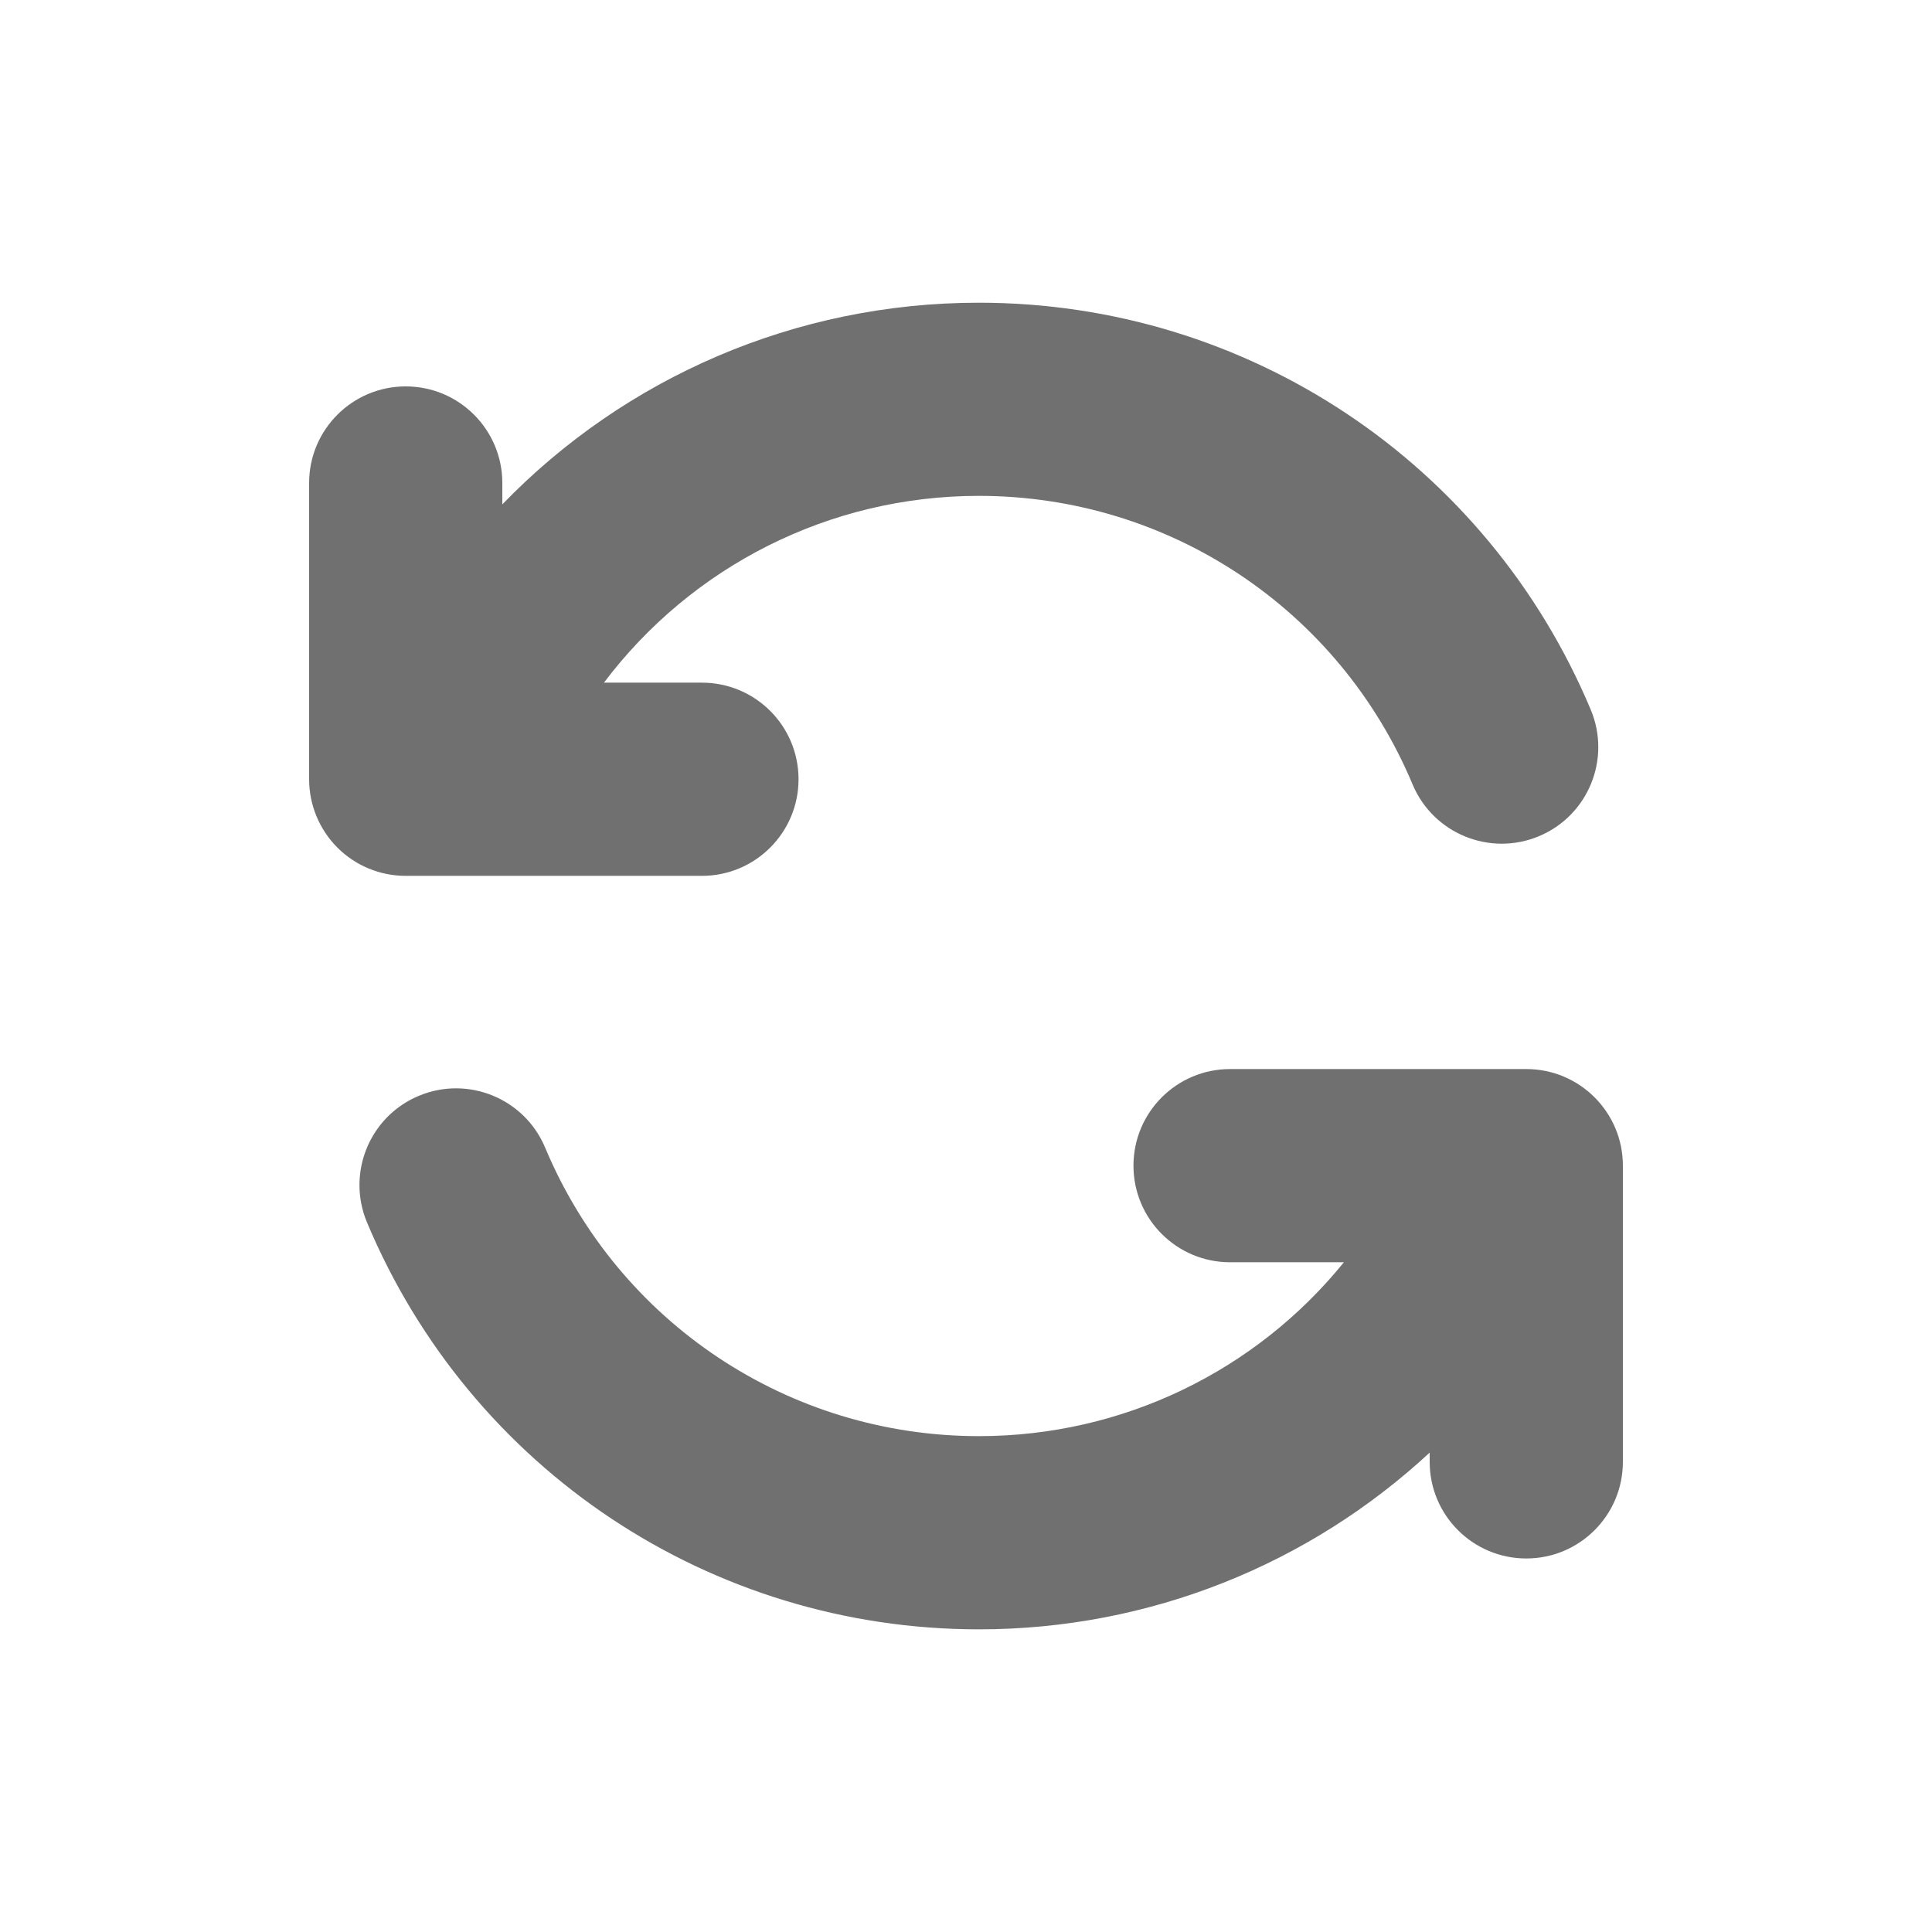 <?xml version="1.0" standalone="no"?><!DOCTYPE svg PUBLIC "-//W3C//DTD SVG 1.1//EN" "http://www.w3.org/Graphics/SVG/1.1/DTD/svg11.dtd"><svg t="1497411818565" class="icon" style="" viewBox="0 0 1024 1024" version="1.1" xmlns="http://www.w3.org/2000/svg" p-id="4771" xmlns:xlink="http://www.w3.org/1999/xlink" width="200" height="200"><defs><style type="text/css"></style></defs><path d="M860.16 617.82l0 157c0 28.283-22.917 51.2-51.2 51.2s-51.2-22.917-51.2-51.2l0-4.915c-63.672 59.064-148.234 93.676-238.94 93.676-142.07 0-269.353-84.685-324.321-215.716-2.703-6.472-3.973-13.189-3.973-19.784 0-20.029 11.796-39.014 31.396-47.247 26.071-10.936 56.074 1.331 67.011 27.423 38.953 92.897 129.208 152.924 229.888 152.924 76.534 0 146.964-34.734 193.475-92.16l-60.334 0c-28.283 0-51.2-22.917-51.2-51.2s22.917-51.2 51.2-51.2L808.96 566.62C837.243 566.62 860.16 589.537 860.16 617.82zM372.04 464.22c28.283 0 51.2-22.938 51.2-51.2 0-28.283-22.917-51.2-51.2-51.2l-51.937 0c46.367-61.481 119.214-99 198.717-99 100.7 0 190.935 60.047 229.888 152.945 10.936 26.071 40.94 38.339 67.011 27.423 26.071-10.936 38.339-40.919 27.423-67.011-54.968-131.052-182.252-215.736-324.321-215.736-97.28 0-187.638 39.752-252.58 106.885L266.24 256c0-28.283-22.938-51.2-51.2-51.2-28.283 0-51.2 22.917-51.2 51.2l0 157.02c0 13.578 5.407 26.604 14.991 36.229 9.605 9.605 22.61 14.971 36.209 14.971L372.04 464.22z" p-id="4772" fill="#707070"></path></svg>
